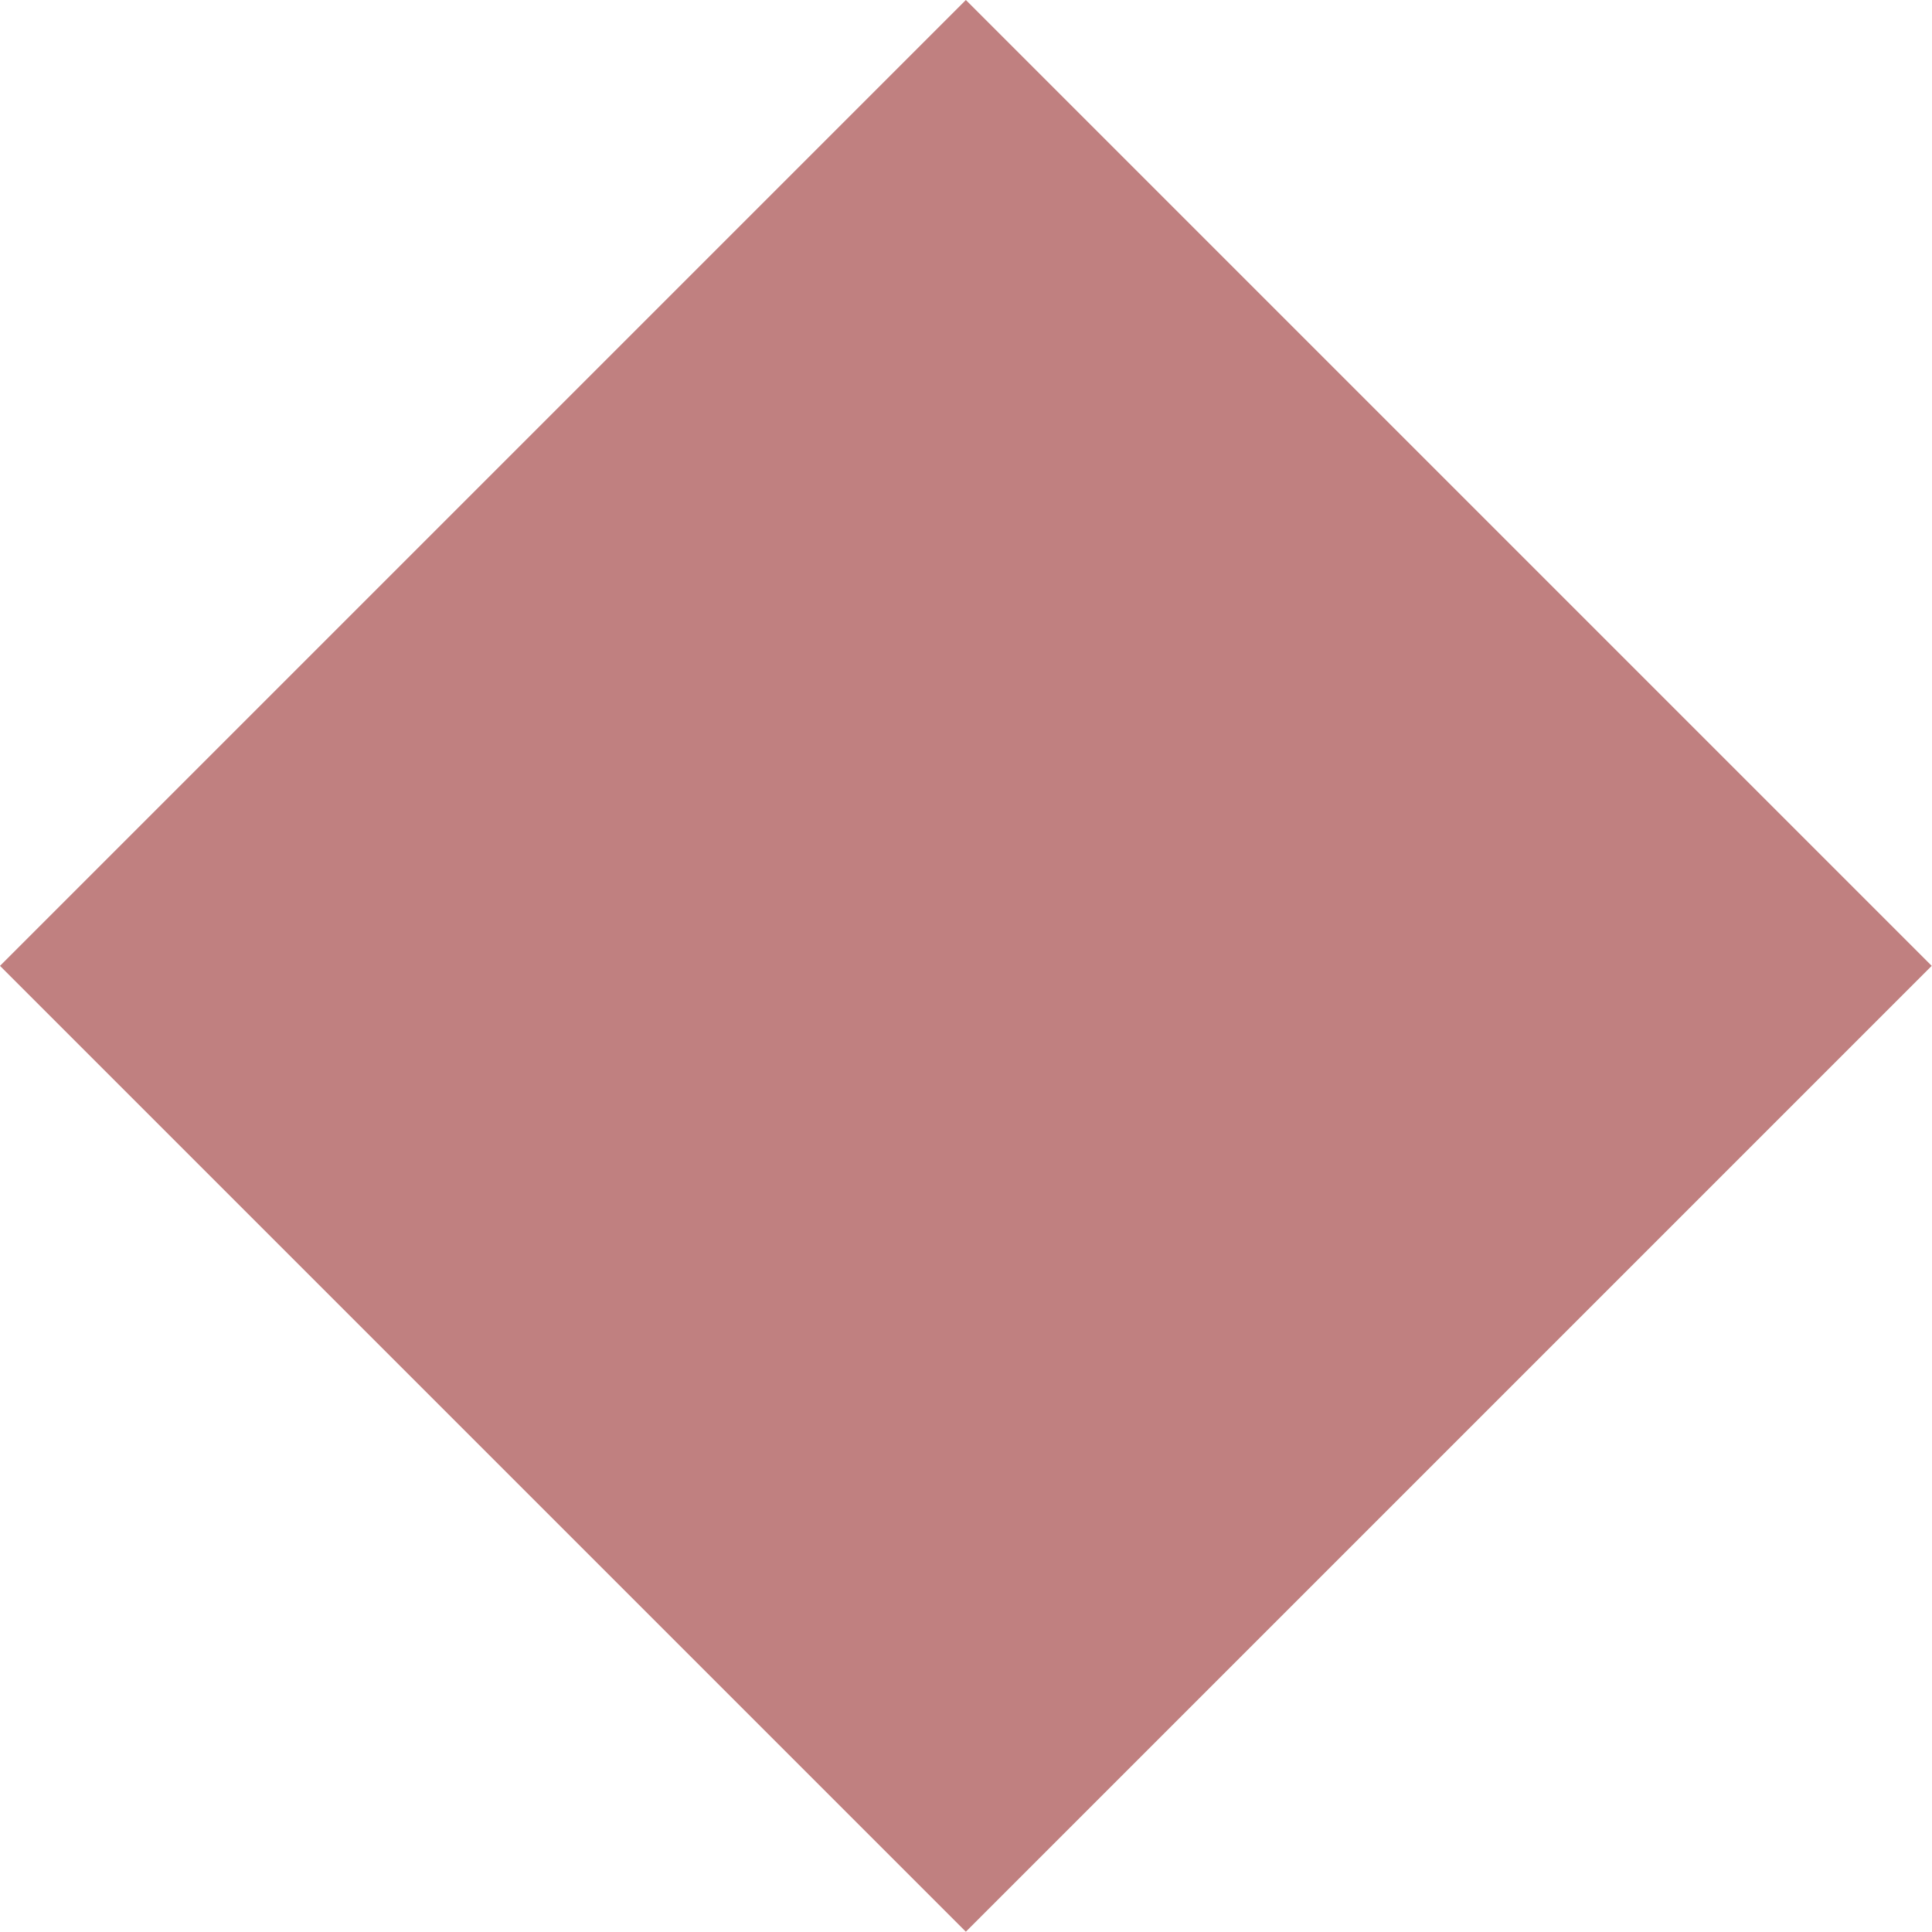 <?xml version="1.0" encoding="UTF-8" standalone="no"?>
<!-- Created with Inkscape (http://www.inkscape.org/) -->
<svg
   xmlns:svg="http://www.w3.org/2000/svg"
   xmlns="http://www.w3.org/2000/svg"
   version="1.0"
   width="77.782"
   height="77.782"
   id="svg2">
  <defs
     id="defs7" />
  <rect
     width="55"
     height="55"
     x="-27.5"
     y="27.5"
     transform="matrix(0.707,-0.707,0.707,0.707,0,0)"
     id="rect4"
     style="opacity:1;fill:#c08080;fill-opacity:1" />
</svg>
